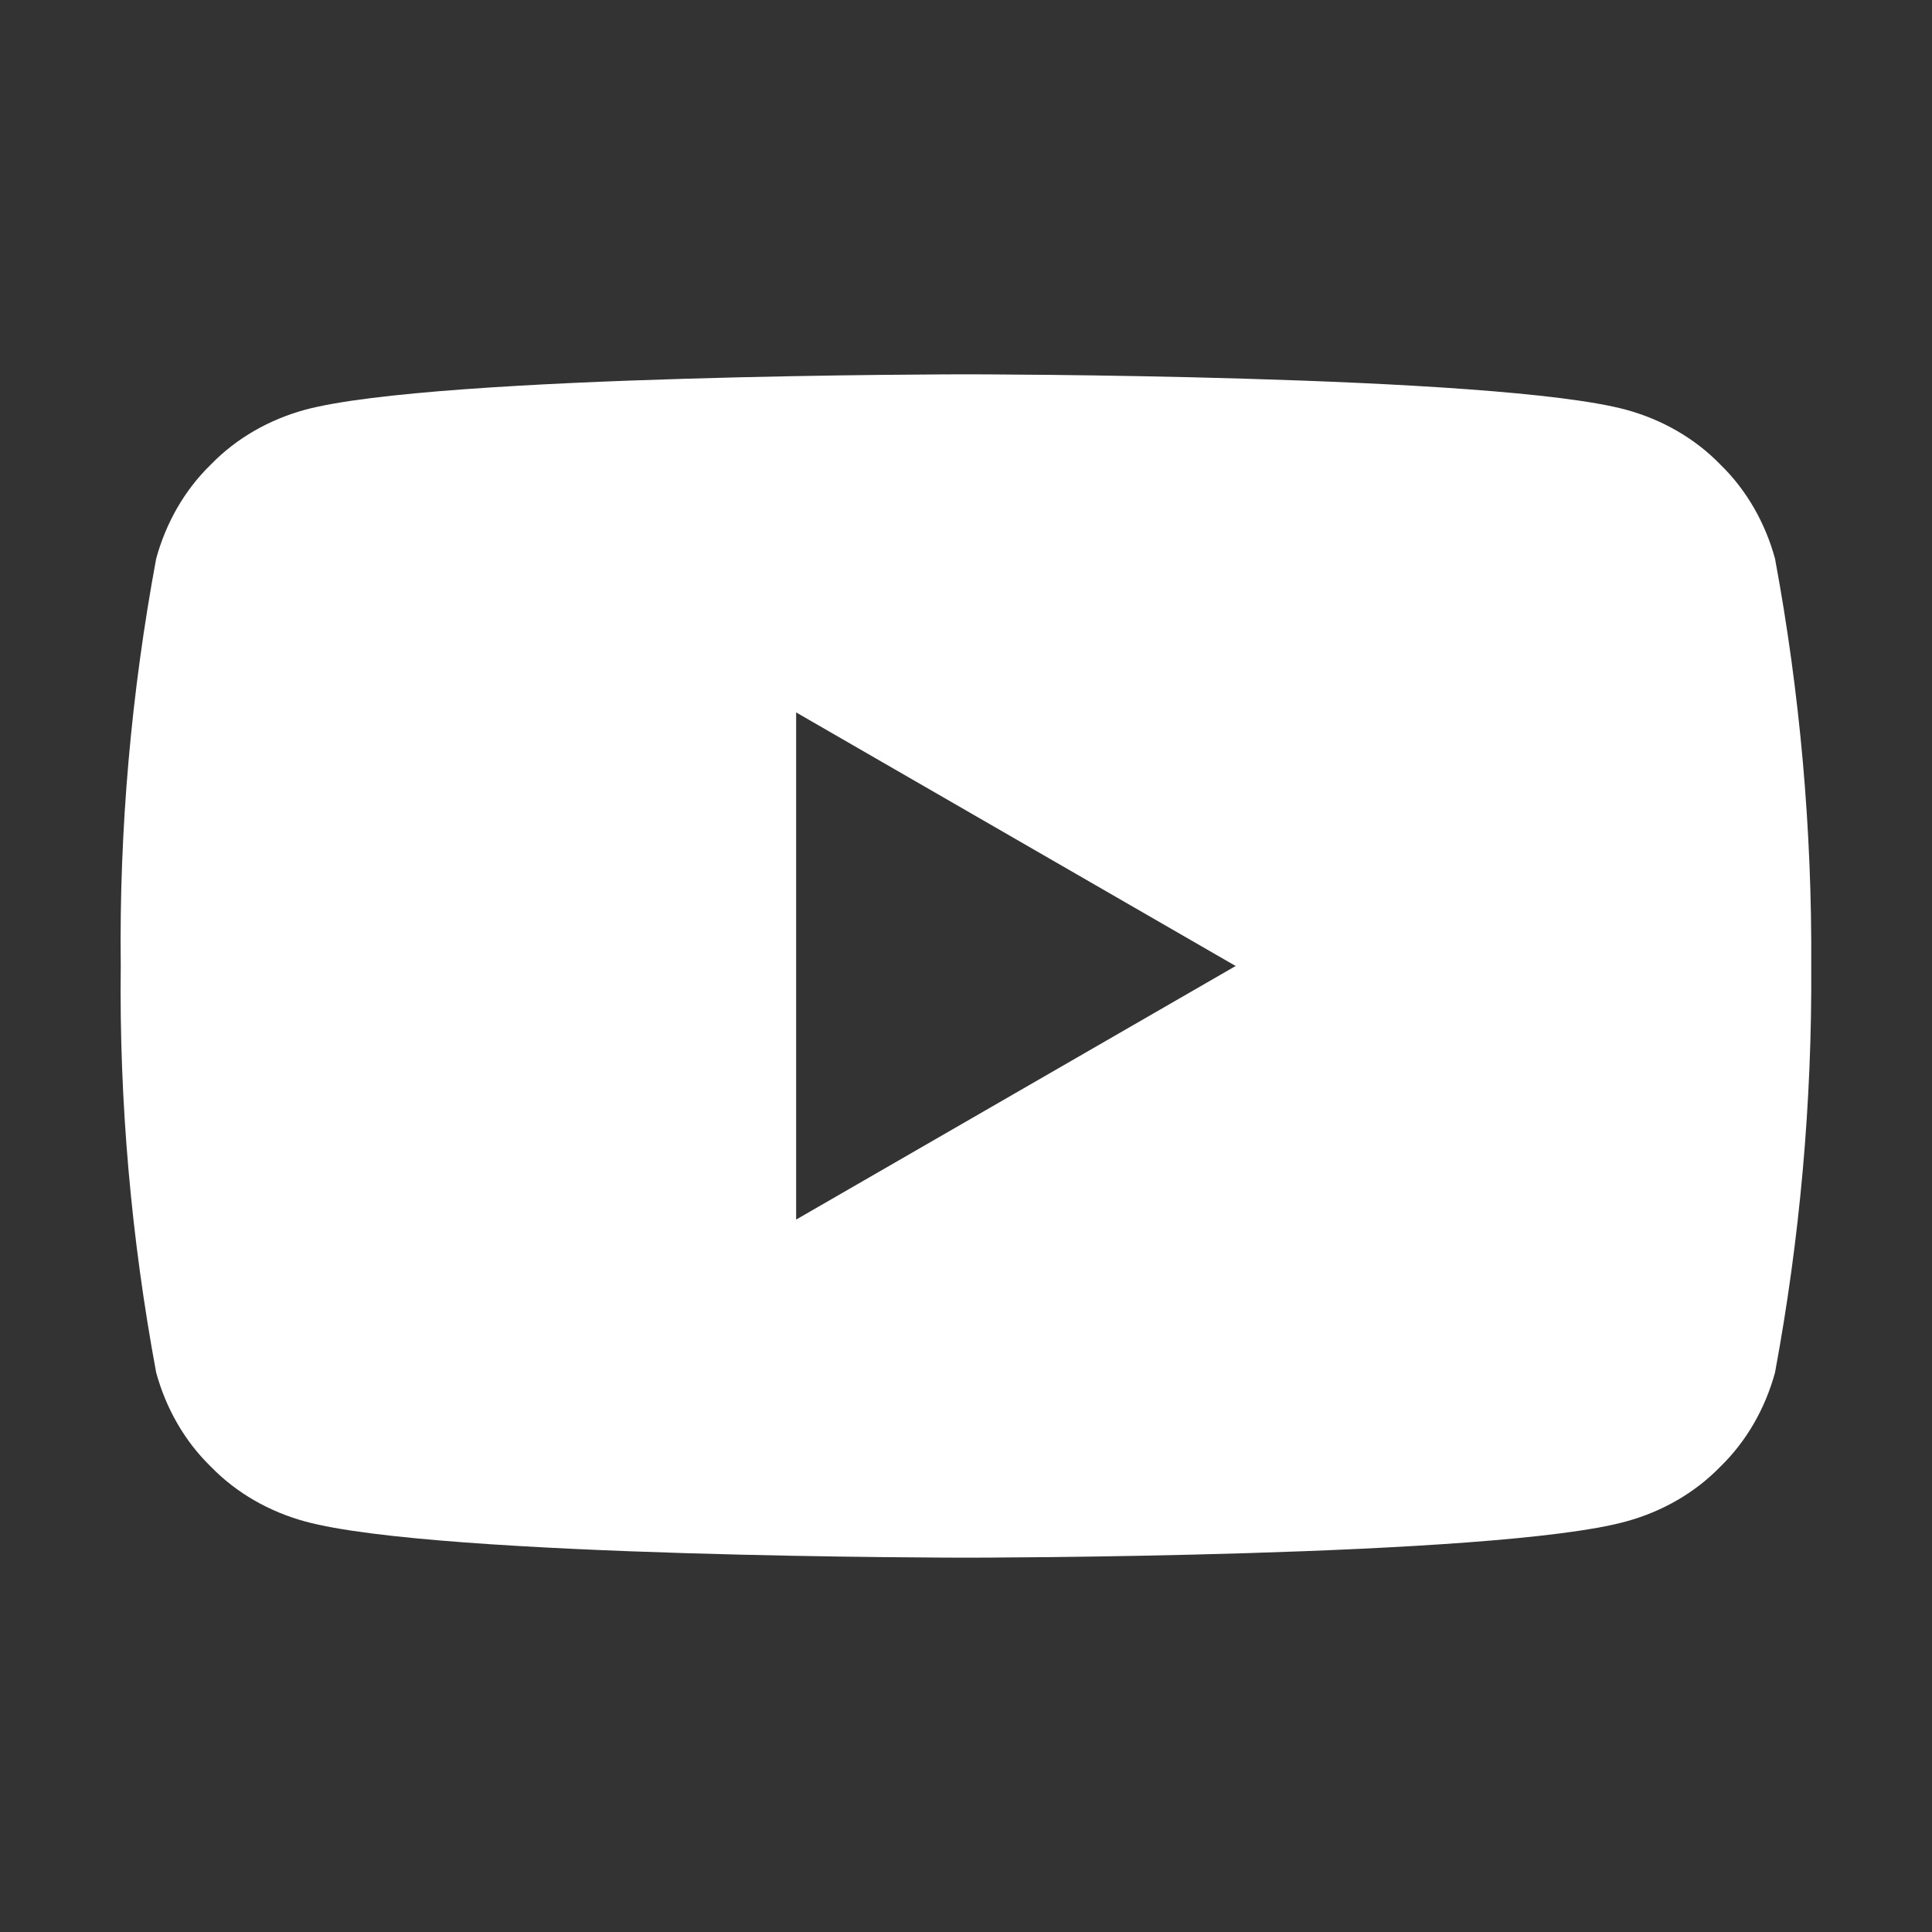 <svg width="24" height="24" viewBox="0 0 24 24" fill="none" xmlns="http://www.w3.org/2000/svg" xmlns:xlink="http://www.w3.org/1999/xlink">
	<rect x="0" y="0" width="24" height="24" fill="#333333" stroke="none"/>
	<desc>
			Created with Pixso.
	</desc>
	<defs>
		<clipPath id="clip10112_29">
			<rect id="youtube" rx="-0.5" width="23" height="23" transform="translate(0.5 0.5)" fill="white" fill-opacity="0"/>
		</clipPath>
	</defs>
	<rect id="youtube" rx="-0.5" width="23" height="23" transform="translate(0.5 0.5)" fill="#FFFFFF" fill-opacity="0"/>
	<g clip-path="url(#clip10112_29)">
		<path id="Vector" d="M22.05 6.94C21.93 6.5 21.7 6.09 21.37 5.77C21.05 5.44 20.64 5.21 20.2 5.09C18.57 4.65 12 4.65 12 4.65C12 4.65 5.43 4.65 3.79 5.09C3.35 5.21 2.94 5.44 2.62 5.77C2.29 6.09 2.06 6.5 1.94 6.94C1.63 8.61 1.48 10.3 1.5 12C1.48 13.69 1.63 15.38 1.94 17.05C2.06 17.49 2.29 17.9 2.62 18.22C2.94 18.55 3.35 18.78 3.79 18.9C5.43 19.35 12 19.35 12 19.35C12 19.35 18.57 19.35 20.2 18.9C20.64 18.78 21.05 18.55 21.37 18.22C21.7 17.9 21.93 17.49 22.05 17.05C22.36 15.38 22.51 13.69 22.5 12C22.51 10.3 22.36 8.61 22.05 6.94ZM9.89 15.15L9.89 8.85L15.35 12L9.89 15.15Z" fill="#FFFFFF" fill-opacity="1" fill-rule="nonzero"/>
	</g>
</svg>
